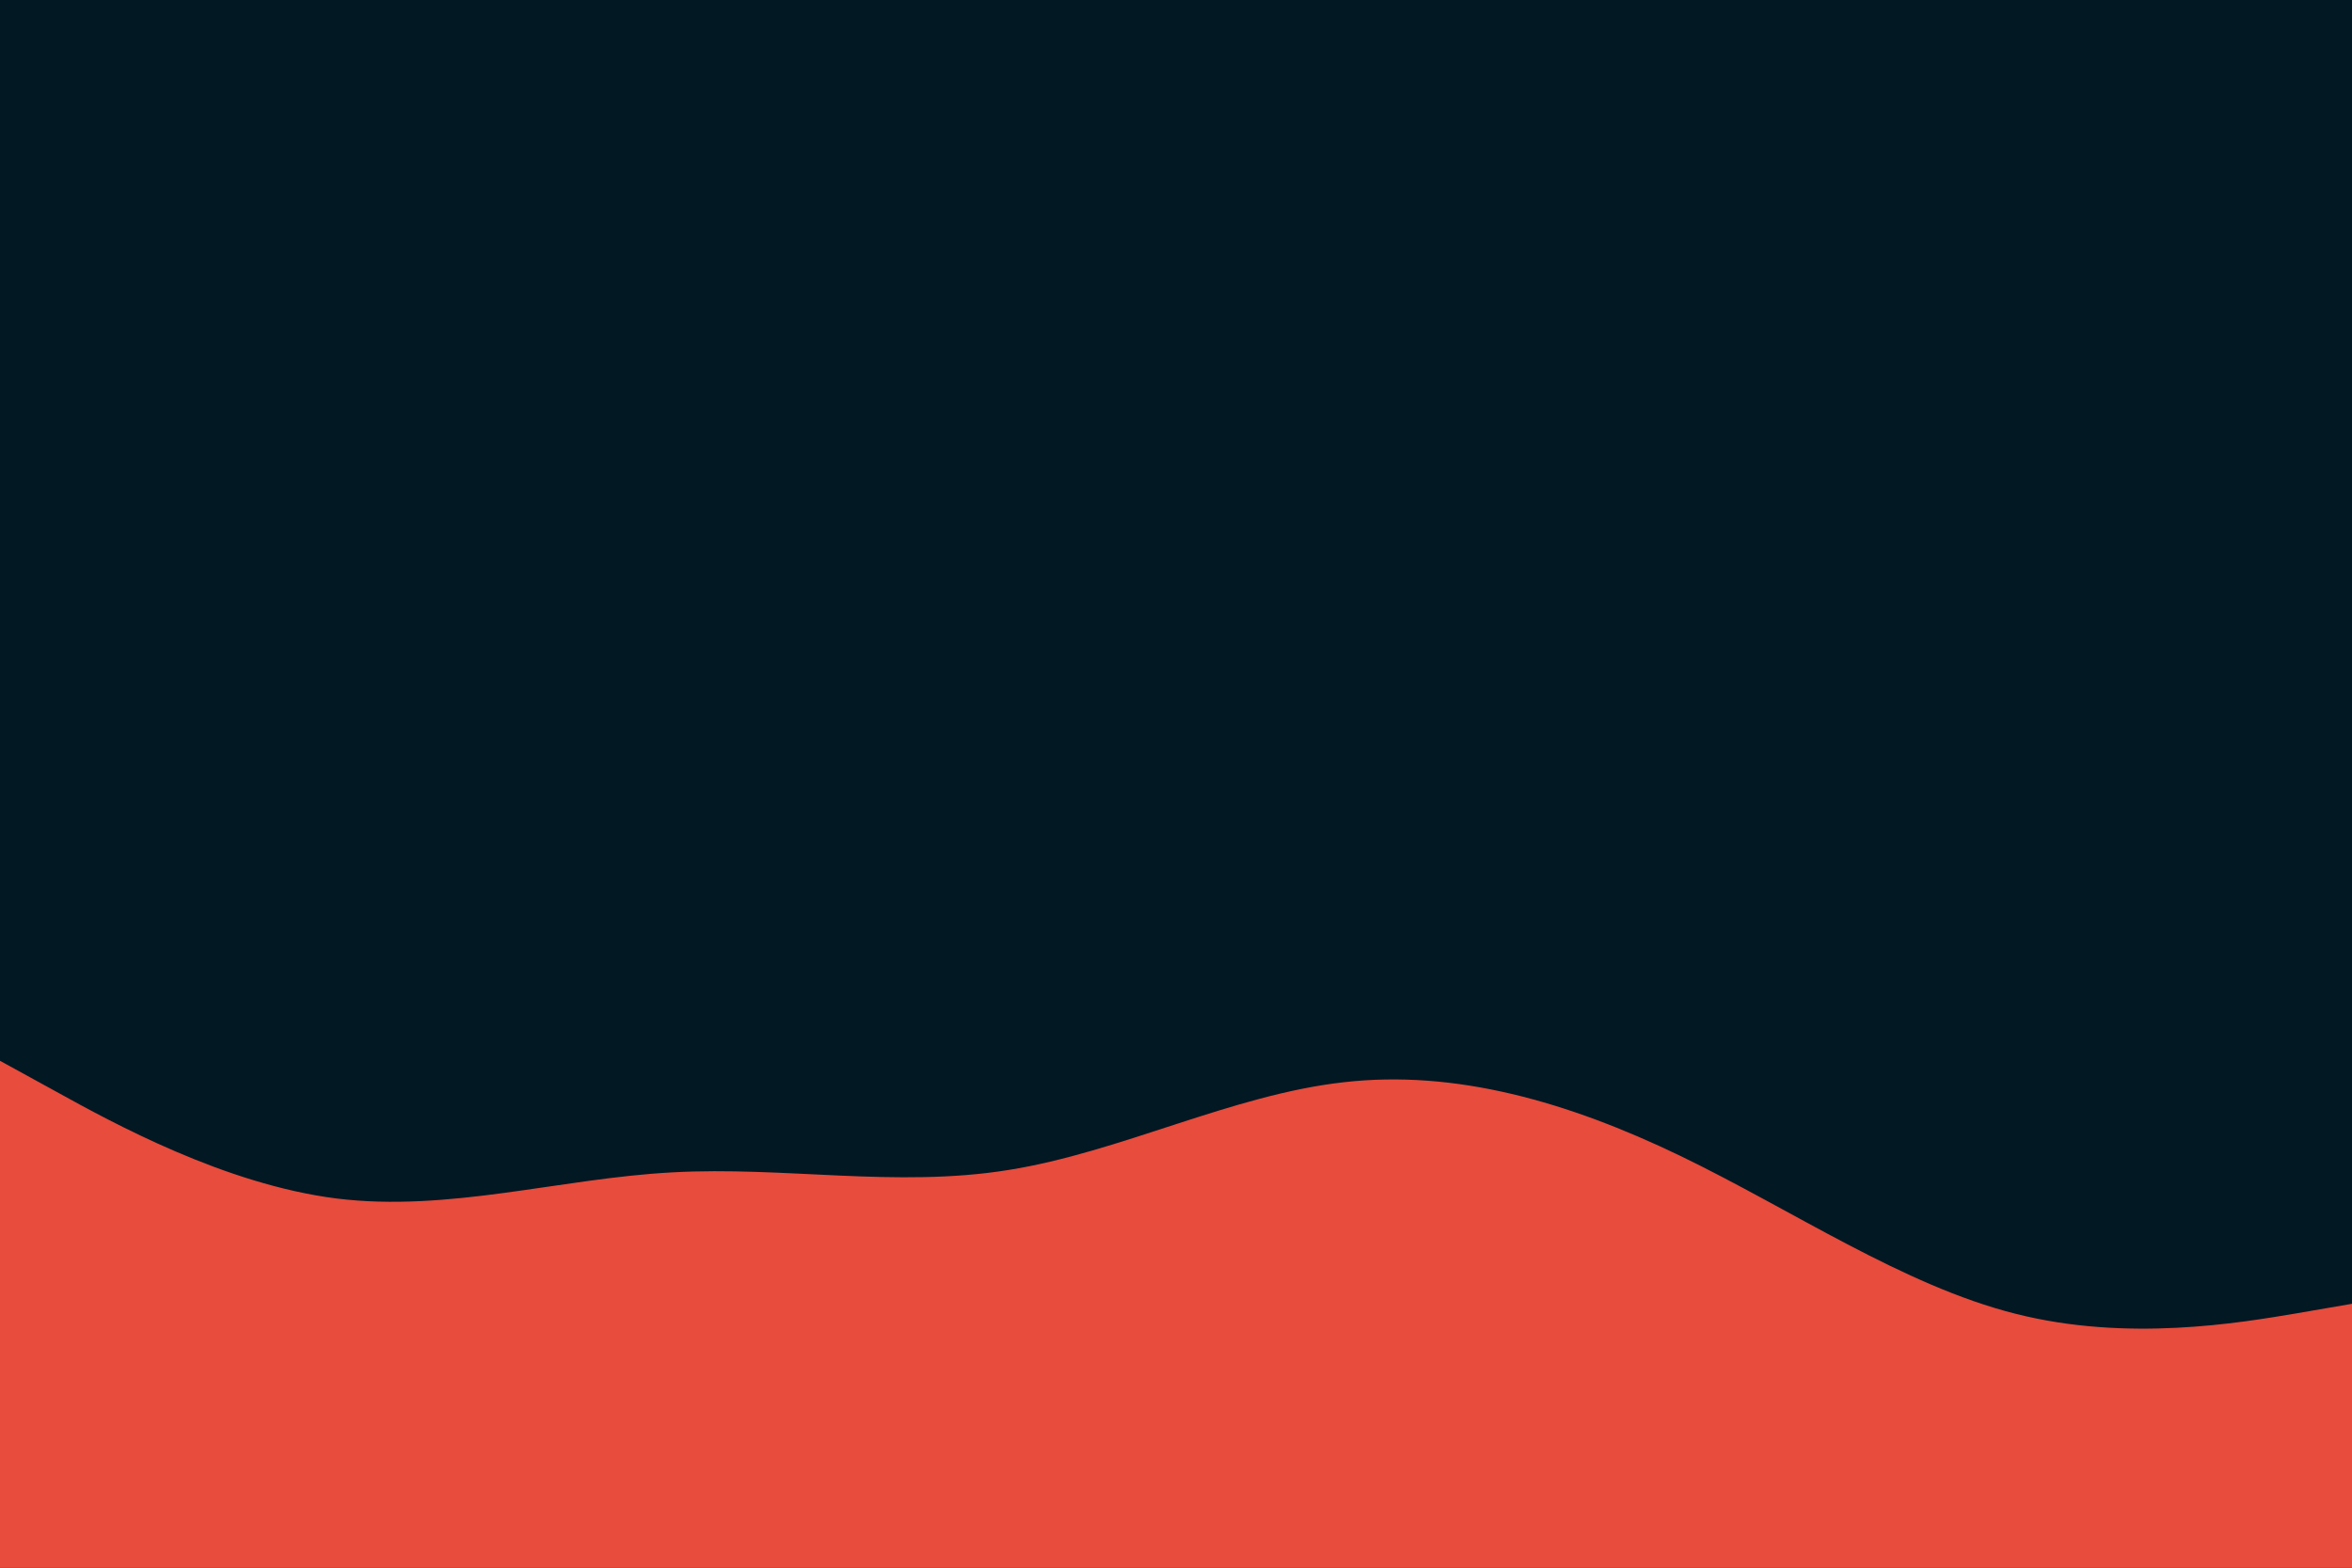<svg id="visual" viewBox="0 0 900 600" width="900" height="600" xmlns="http://www.w3.org/2000/svg" xmlns:xlink="http://www.w3.org/1999/xlink" version="1.1"><rect x="0" y="0" width="900" height="600" fill="#021823"></rect><path d="M0 406L21.5 417.8C43 429.7 86 453.3 128.8 458.7C171.7 464 214.3 451 257.2 448.7C300 446.3 343 454.7 385.8 447.8C428.7 441 471.3 419 514.2 414.2C557 409.3 600 421.7 642.8 442.3C685.7 463 728.3 492 771.2 502.8C814 513.7 857 506.3 878.5 502.7L900 499L900 601L878.5 601C857 601 814 601 771.2 601C728.3 601 685.7 601 642.8 601C600 601 557 601 514.2 601C471.3 601 428.7 601 385.8 601C343 601 300 601 257.2 601C214.3 601 171.7 601 128.8 601C86 601 43 601 21.5 601L0 601Z" fill="#e74c3c" stroke-linecap="round" stroke-linejoin="miter"></path></svg>